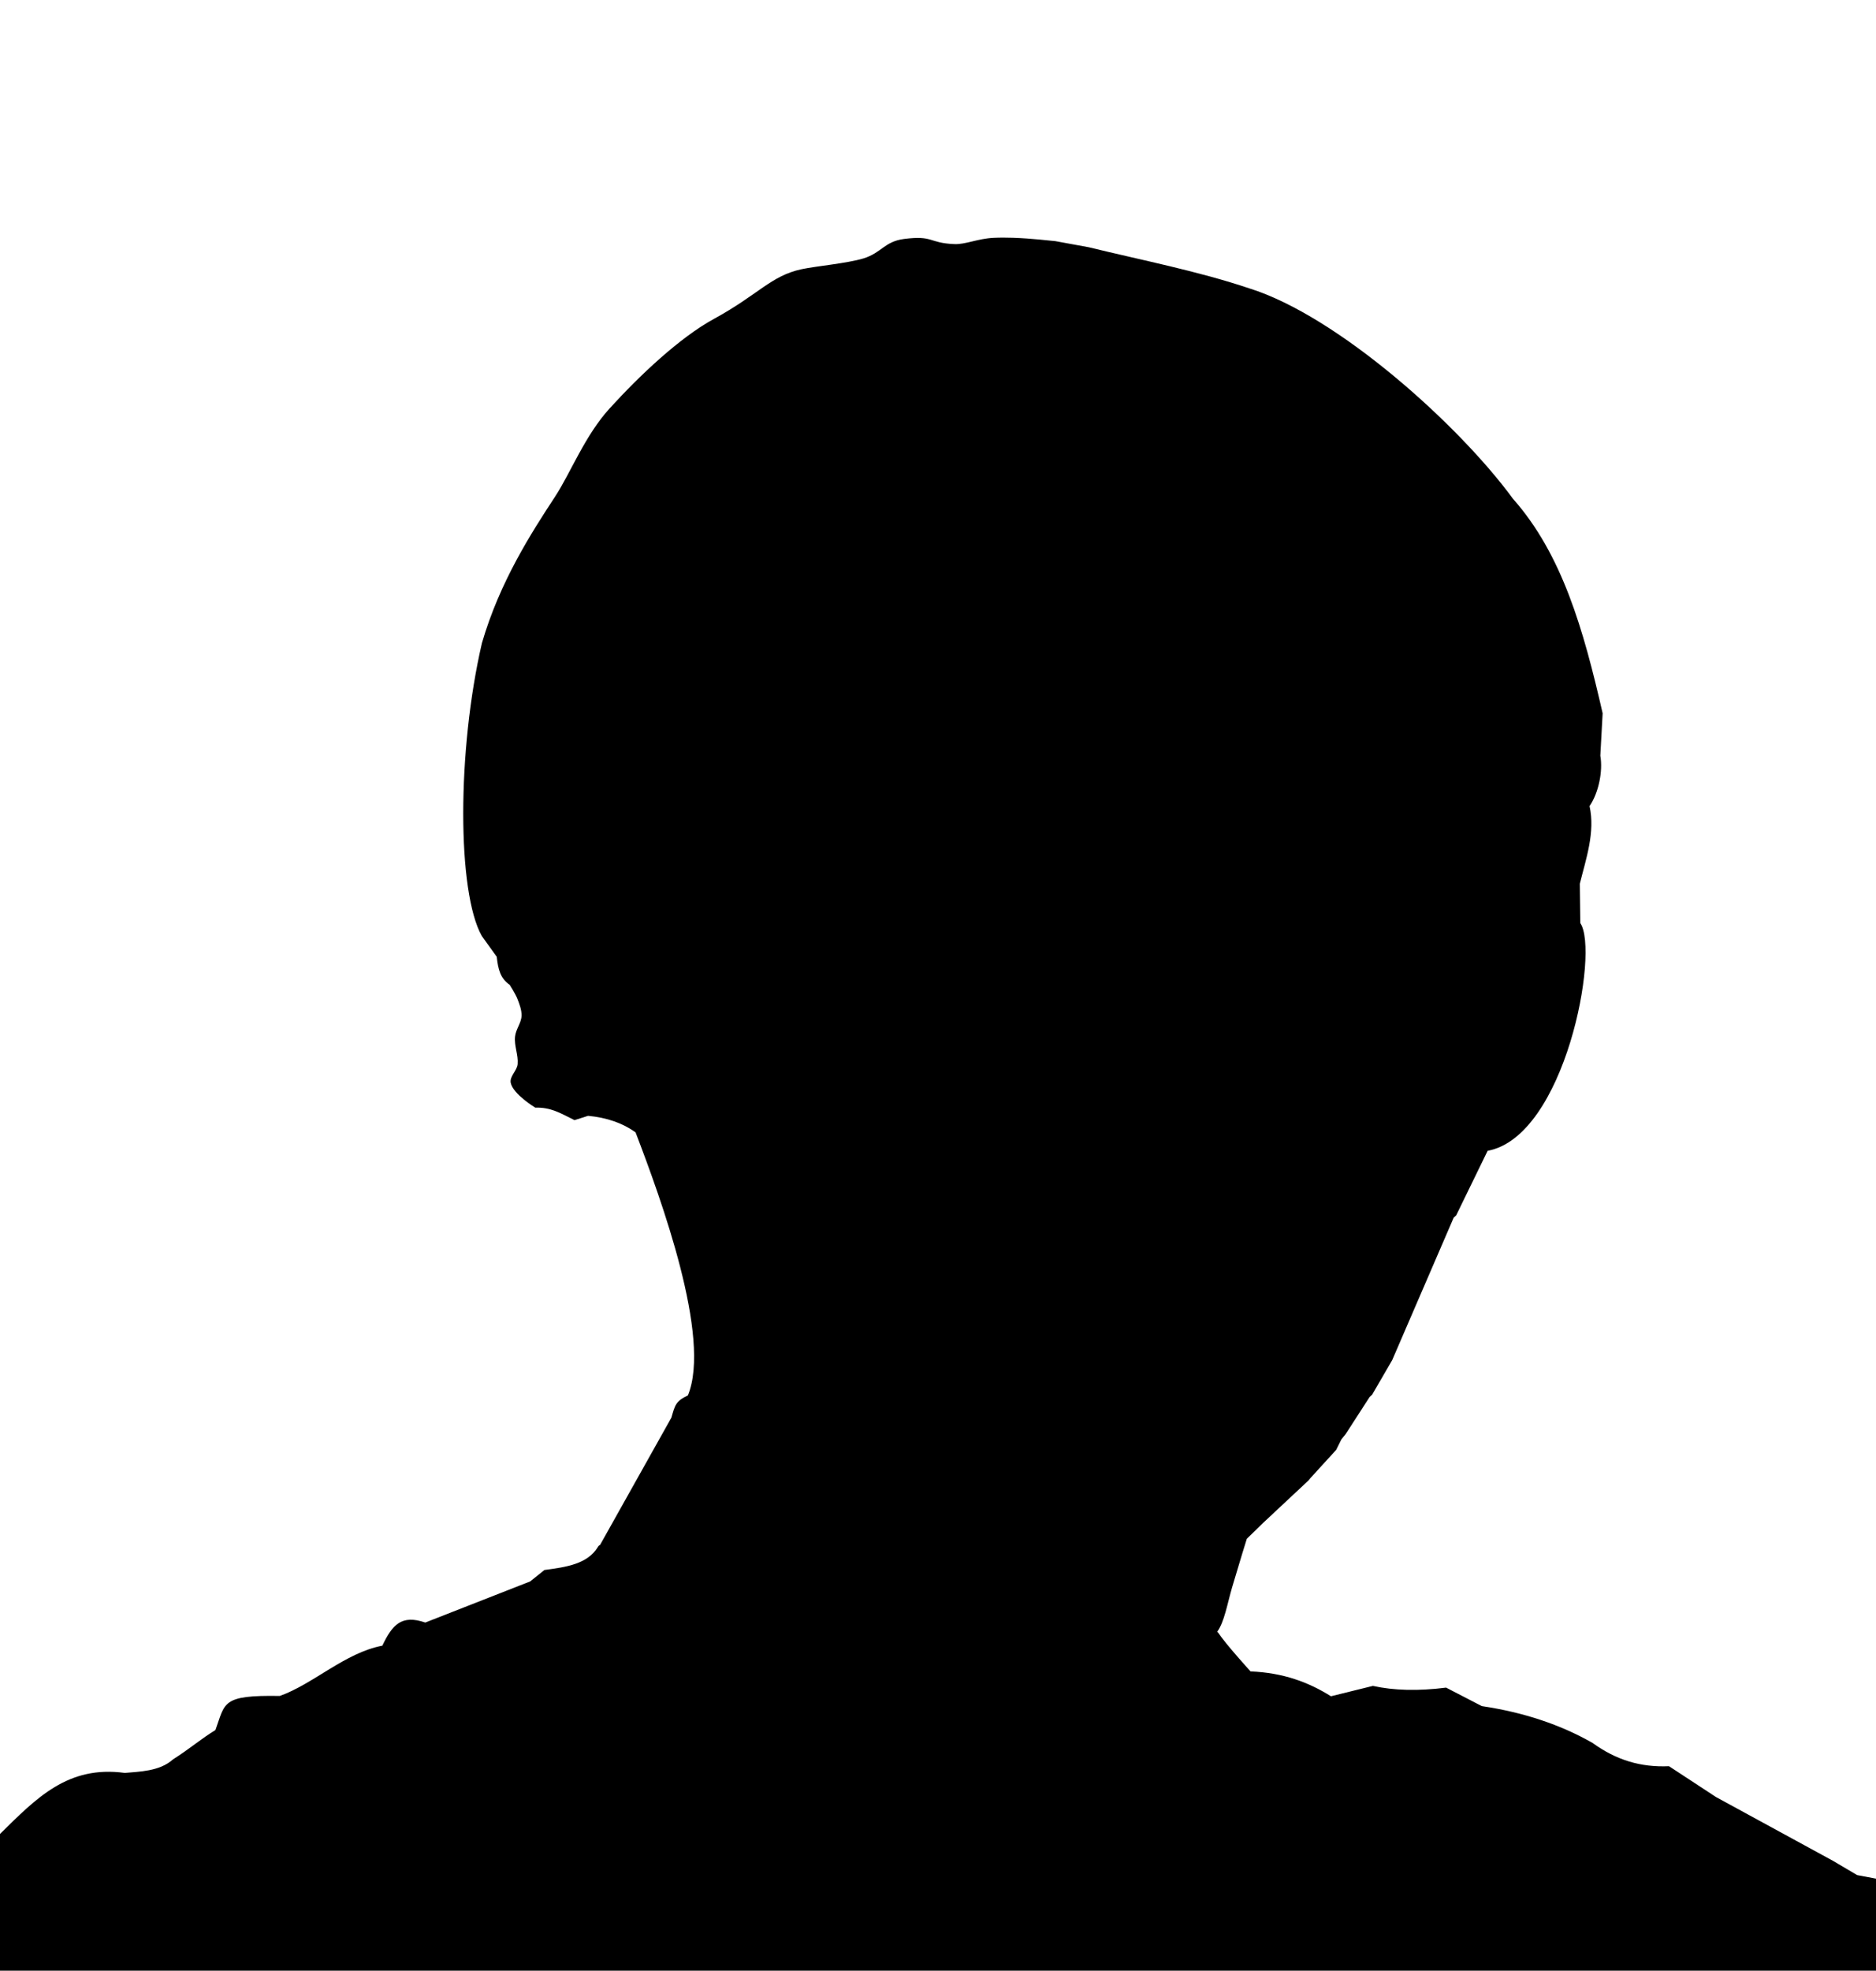 <?xml version="1.0" encoding="UTF-8" standalone="no"?>
<!-- Created with Inkscape (http://www.inkscape.org/) -->

<svg
   xmlns:dc="http://purl.org/dc/elements/1.1/"
   xmlns:cc="http://creativecommons.org/ns#"
   xmlns:rdf="http://www.w3.org/1999/02/22-rdf-syntax-ns#"
   xmlns:svg="http://www.w3.org/2000/svg"
   xmlns="http://www.w3.org/2000/svg"
   xmlns:sodipodi="http://sodipodi.sourceforge.net/DTD/sodipodi-0.dtd"
   xmlns:inkscape="http://www.inkscape.org/namespaces/inkscape"
   width="55.935mm"
   height="58.745mm"
   viewBox="0 0 55.935 58.745"
   version="1.1"
   id="svg8"
   inkscape:version="0.92.1 r15371"
   sodipodi:docname="tubman-silhouette.svg">
  <defs
     id="defs2" />
  <sodipodi:namedview
     id="base"
     pagecolor="#ffffff"
     bordercolor="#666666"
     borderopacity="1.0"
     inkscape:pageopacity="0.0"
     inkscape:pageshadow="2"
     inkscape:zoom="2.8"
     inkscape:cx="176.47421"
     inkscape:cy="84.203165"
     inkscape:document-units="mm"
     inkscape:current-layer="layer1"
     showgrid="false"
     fit-margin-top="0"
     fit-margin-left="0"
     fit-margin-right="0"
     fit-margin-bottom="0"
     inkscape:window-width="1680"
     inkscape:window-height="987"
     inkscape:window-x="-8"
     inkscape:window-y="-8"
     inkscape:window-maximized="1"
     inkscape:snap-page="true" />
  <g
     inkscape:label="Layer 1"
     inkscape:groupmode="layer"
     id="layer1">
    <path
       style="display:inline;opacity:1;fill:#000000;stroke:#000000;stroke-width:0"
       d="m 113.955,26.748 c -0.716,-0.023 -1.449,-0.027 -2.154,0.006 -1.791,0.081 -3.16,0.759 -4.424,0.705 -2.934,-0.124 -2.322,-1.006 -5.662,-0.578 -2.201,0.282 -2.541,1.573 -4.564,2.188 -1.857,0.564 -5.345,0.865 -6.977,1.217 -3.445,0.743 -4.82,2.842 -9.865,5.596 -3.83,2.09 -8.348,6.353 -11.725,10.068 -2.79,3.07 -4.384,7.25 -6.135,9.922 -2.645,4.038 -6.212,9.545 -8.225,16.463 -2.81,12.114 -2.793,28.019 -0.016,32.951 l 1.682,2.34 c 0.156,1.421 0.412,2.44 1.457,3.156 0,0 0.65,1.016 0.867,1.574 0.238,0.611 0.488,1.255 0.467,1.91 -0.026,0.811 -0.634,1.484 -0.73,2.322 -0.12,1.046 0.378,2.06 0.289,3.109 -0.064,0.752 -0.936,1.39 -0.773,2.127 0.281,1.273 2.756,2.773 2.756,2.773 0.88,-0.025 1.587,0.129 2.262,0.383 0.702,0.264 1.368,0.636 2.158,1.023 l 1.525,-0.486 c 2.107,0.198 3.887,0.818 5.34,1.857 2.874,7.501 8.57,23.093 5.889,29.594 -1.376,0.643 -1.459,1.117 -1.855,2.496 l -8.037,14.34 c -0.076,0.013 -0.157,0.081 -0.24,0.219 -1.158,1.907 -3.521,2.255 -6.012,2.584 l -1.596,1.283 -11.807,4.627 c -2.671,-0.925 -3.718,0.252 -4.83,2.602 -4.213,0.802 -7.738,4.303 -11.539,5.656 -6.589,-0.112 -6.122,0.764 -7.244,3.838 -1.604,0.97 -2.876,2.1 -4.768,3.293 -1.501,1.37 -3.869,1.379 -5.426,1.527 C 7.643,198.556 4.11,202.252 0,206.297 v 6.154 9.578 h 38.096 5.326 6.242 47.127 26.584 4.729 1.008 7.143 18.348 17.377 25.342 14.09 v -10.641 l -2.459,-0.463 -2.703,-1.596 -13.17,-7.18 -5.293,-3.471 c -3.192,0.14 -5.936,-0.69 -8.598,-2.615 -3.609,-2.064 -7.763,-3.446 -12.463,-4.146 l -4.021,-2.08 c -3.115,0.398 -5.859,0.333 -8.234,-0.193 l -4.719,1.166 c -2.524,-1.584 -5.376,-2.646 -9.047,-2.797 0,0 -2.771,-3.033 -3.693,-4.422 l -0.072,-0.029 c 0.812,-1.068 1.158,-3.199 1.689,-5.004 0.851,-2.89 1.656,-5.465 1.656,-5.465 l 1.879,-1.828 5.08,-4.75 0.207,-0.26 2.889,-3.164 0.58,-1.17 0.486,-0.605 2.695,-4.17 0.287,-0.268 2.254,-3.883 6.912,-16.01 0.285,-0.268 3.539,-7.264 c 8.726,-1.605 12.596,-22.467 10.426,-25.619 L 177.75,99.41 c 0.684,-2.755 1.754,-5.794 1.096,-8.734 1.018,-1.478 1.52,-3.927 1.211,-5.67 l 0.262,-4.768 C 178.17,70.845 175.773,62.359 170.215,56.088 164.127,47.771 150.498,35.546 140.584,32.445 134.841,30.51 128.488,29.273 122.5,27.812 l -3.75,-0.686 c -0.653,-0.053 -2.648,-0.309 -4.795,-0.379 z"
       transform="scale(0.265)"
       id="path4528" />
  </g>
</svg>
